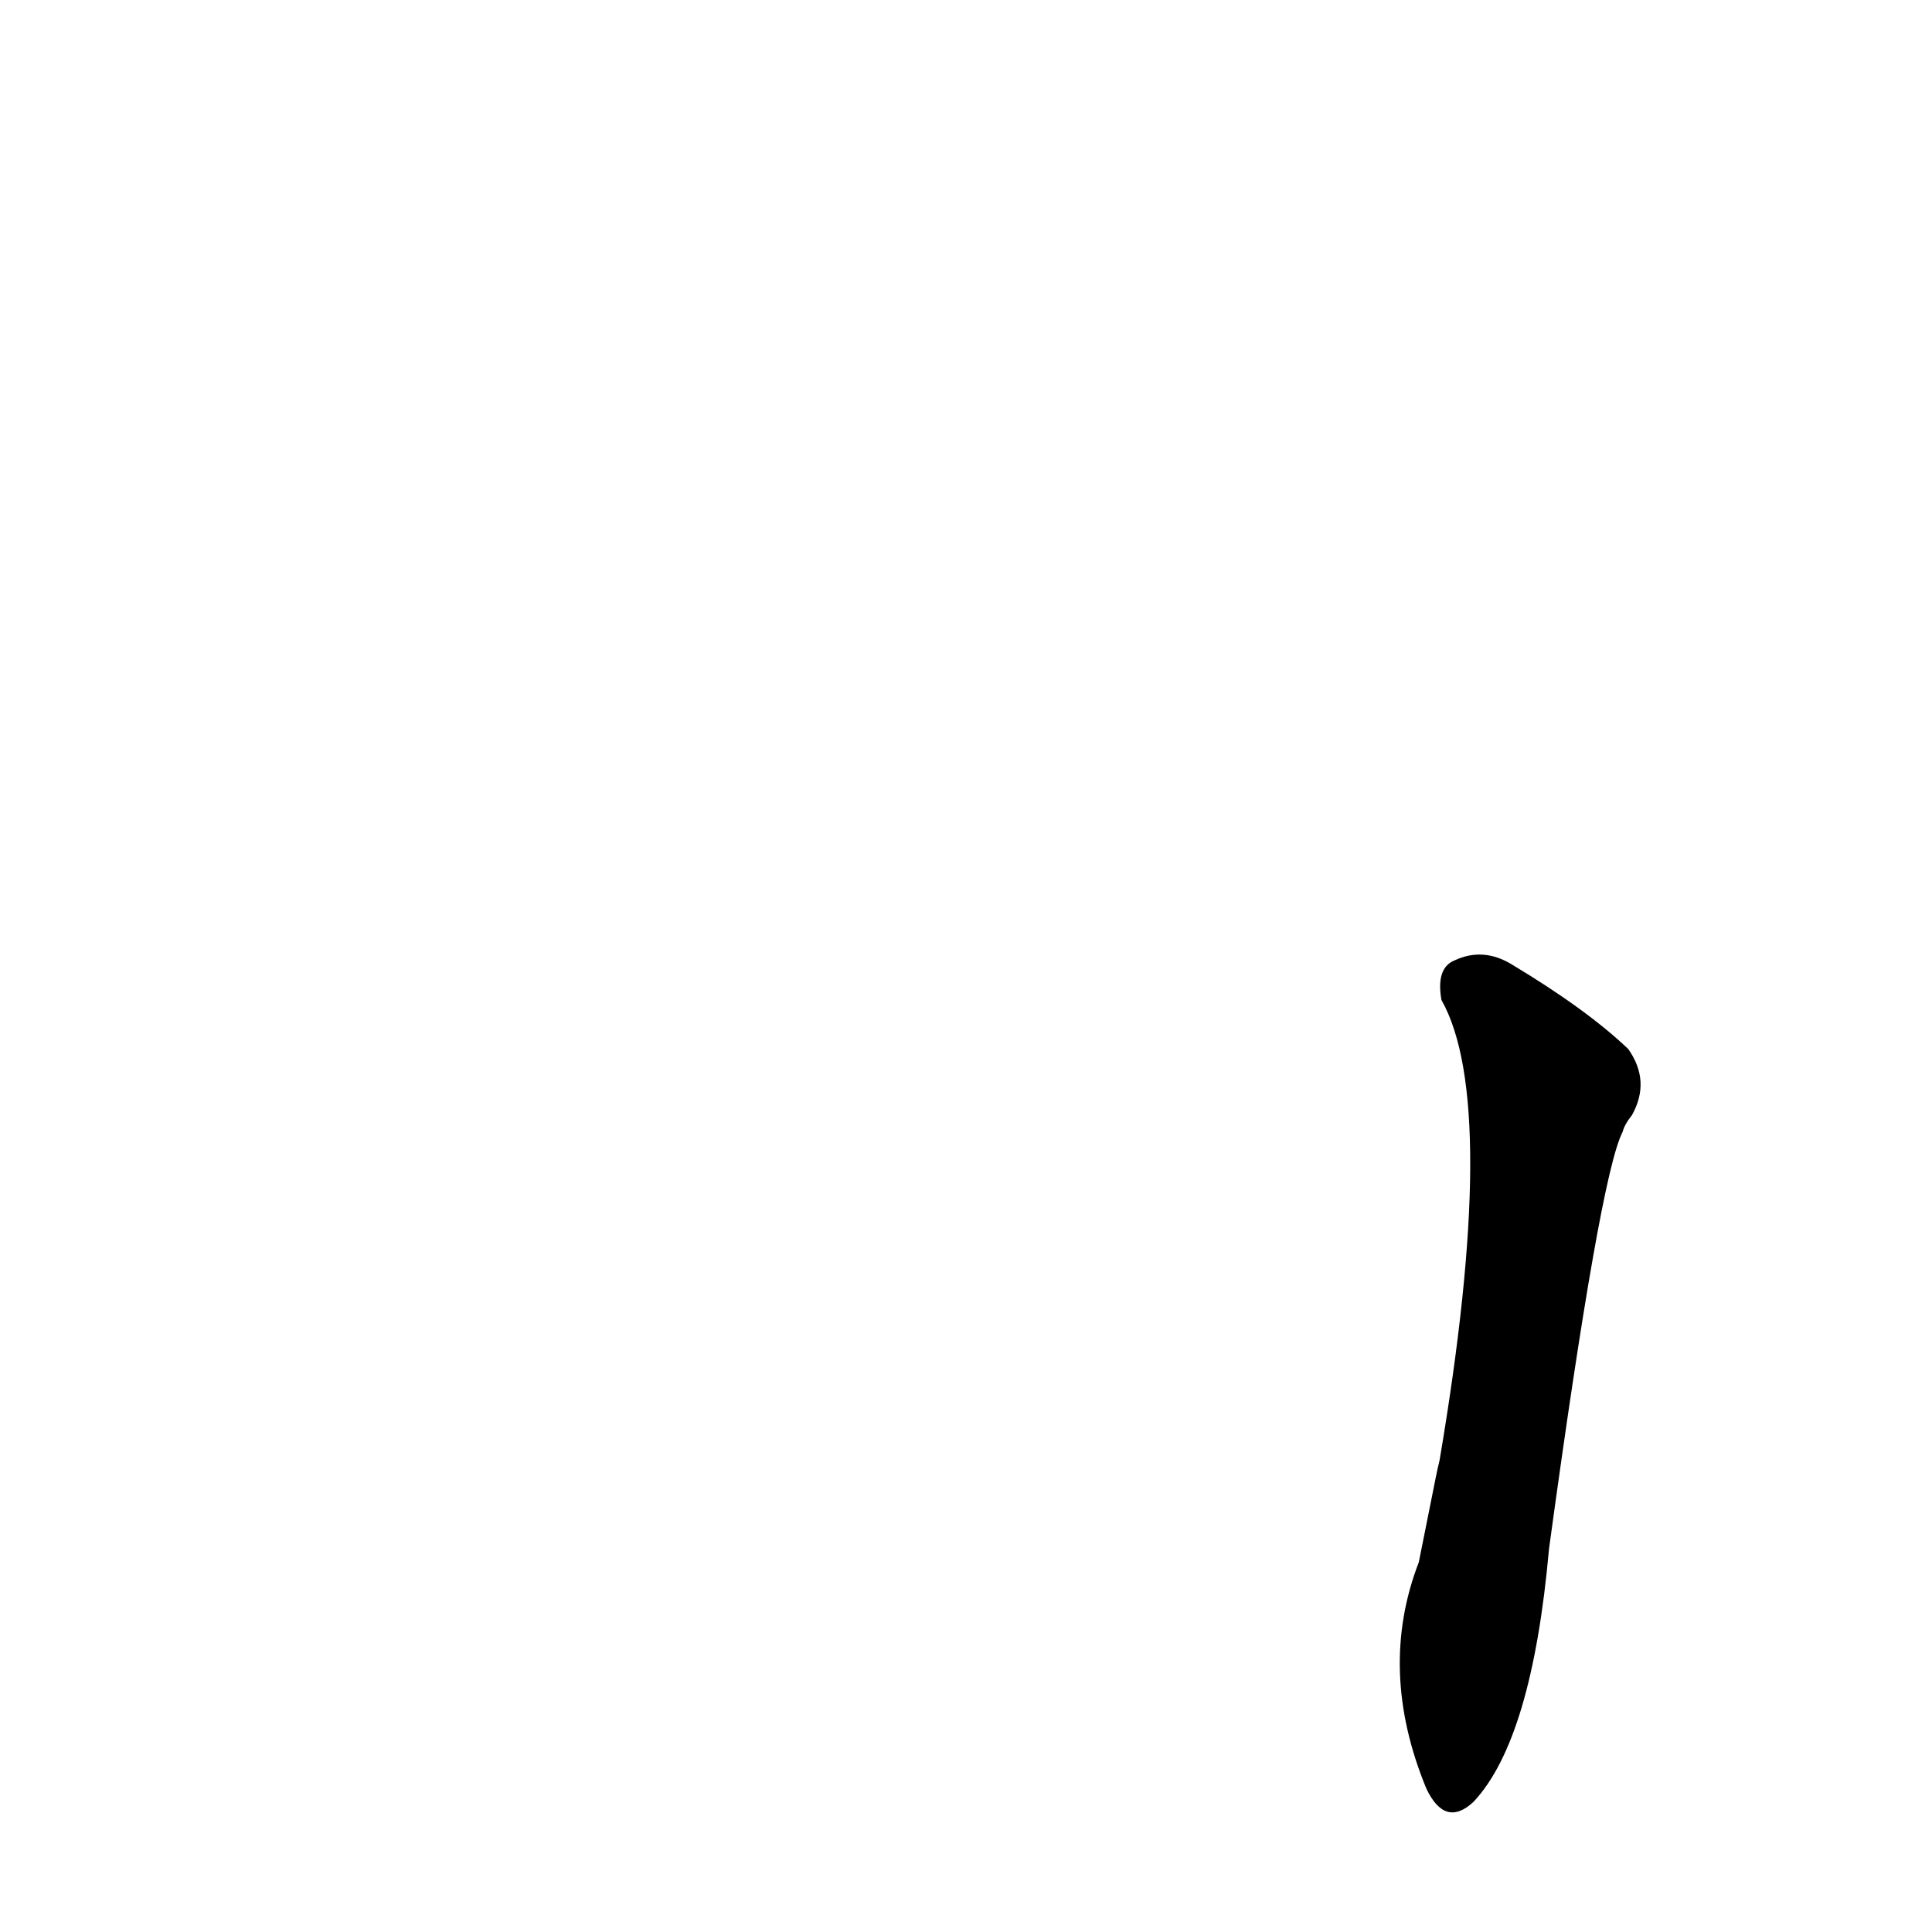 <?xml version='1.0' encoding='utf-8'?>
<svg xmlns="http://www.w3.org/2000/svg" version="1.1" viewBox="0 0 1024 1024"><g transform="scale(1, -1) translate(0, -900)"><path d="M 752 72 Q 730 15 756 -48 Q 766 -69 781 -55 Q 812 -22 821 79 Q 848 277 860 300 Q 861 304 865 309 Q 875 327 863 344 Q 841 365 801 389 Q 786 398 771 391 Q 761 387 764 370 Q 795 315 763 126 Q 762 122 761 117 L 752 72 Z" fill="black" /></g></svg>
